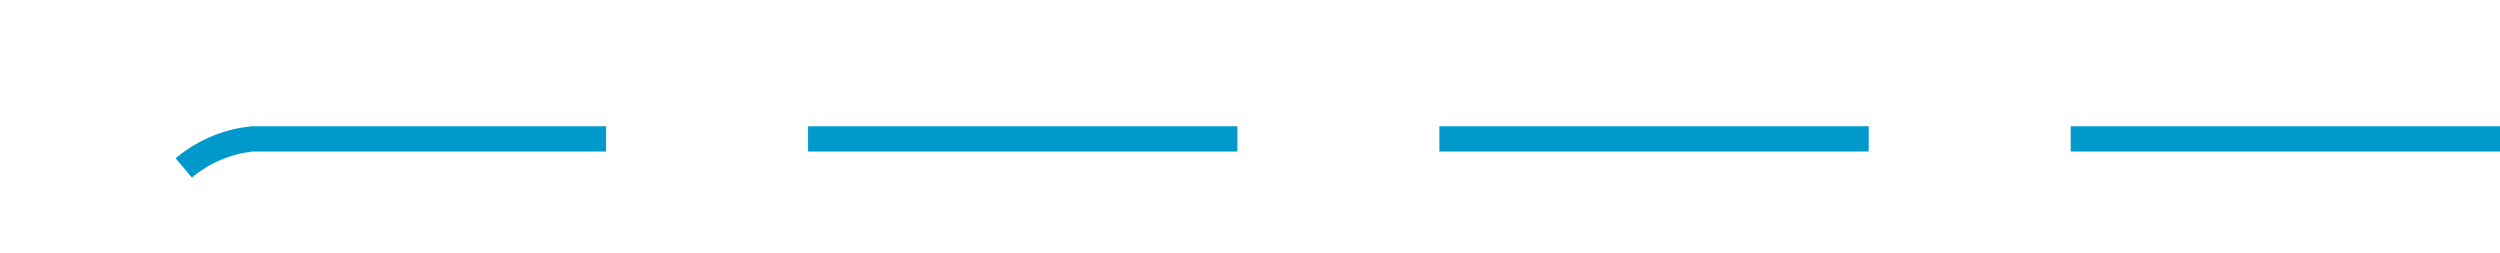 ﻿<?xml version="1.0" encoding="utf-8"?>
<svg version="1.1" xmlns:xlink="http://www.w3.org/1999/xlink" width="99px" height="10px" preserveAspectRatio="xMinYMid meet" viewBox="267 393  99 8" xmlns="http://www.w3.org/2000/svg">
  <path d="M 366 397.5  L 277 397.5  A 5 5 0 0 0 272.5 402.5 A 5 5 0 0 1 267.5 407.5 L 180 407.5  " stroke-width="1" stroke-dasharray="17,8" stroke="#0099cc" fill="none" />
  <path d="M 185.054 412.146  L 180.407 407.5  L 185.054 402.854  L 184.346 402.146  L 179.346 407.146  L 178.993 407.5  L 179.346 407.854  L 184.346 412.854  L 185.054 412.146  Z " fill-rule="nonzero" fill="#0099cc" stroke="none" />
</svg>
